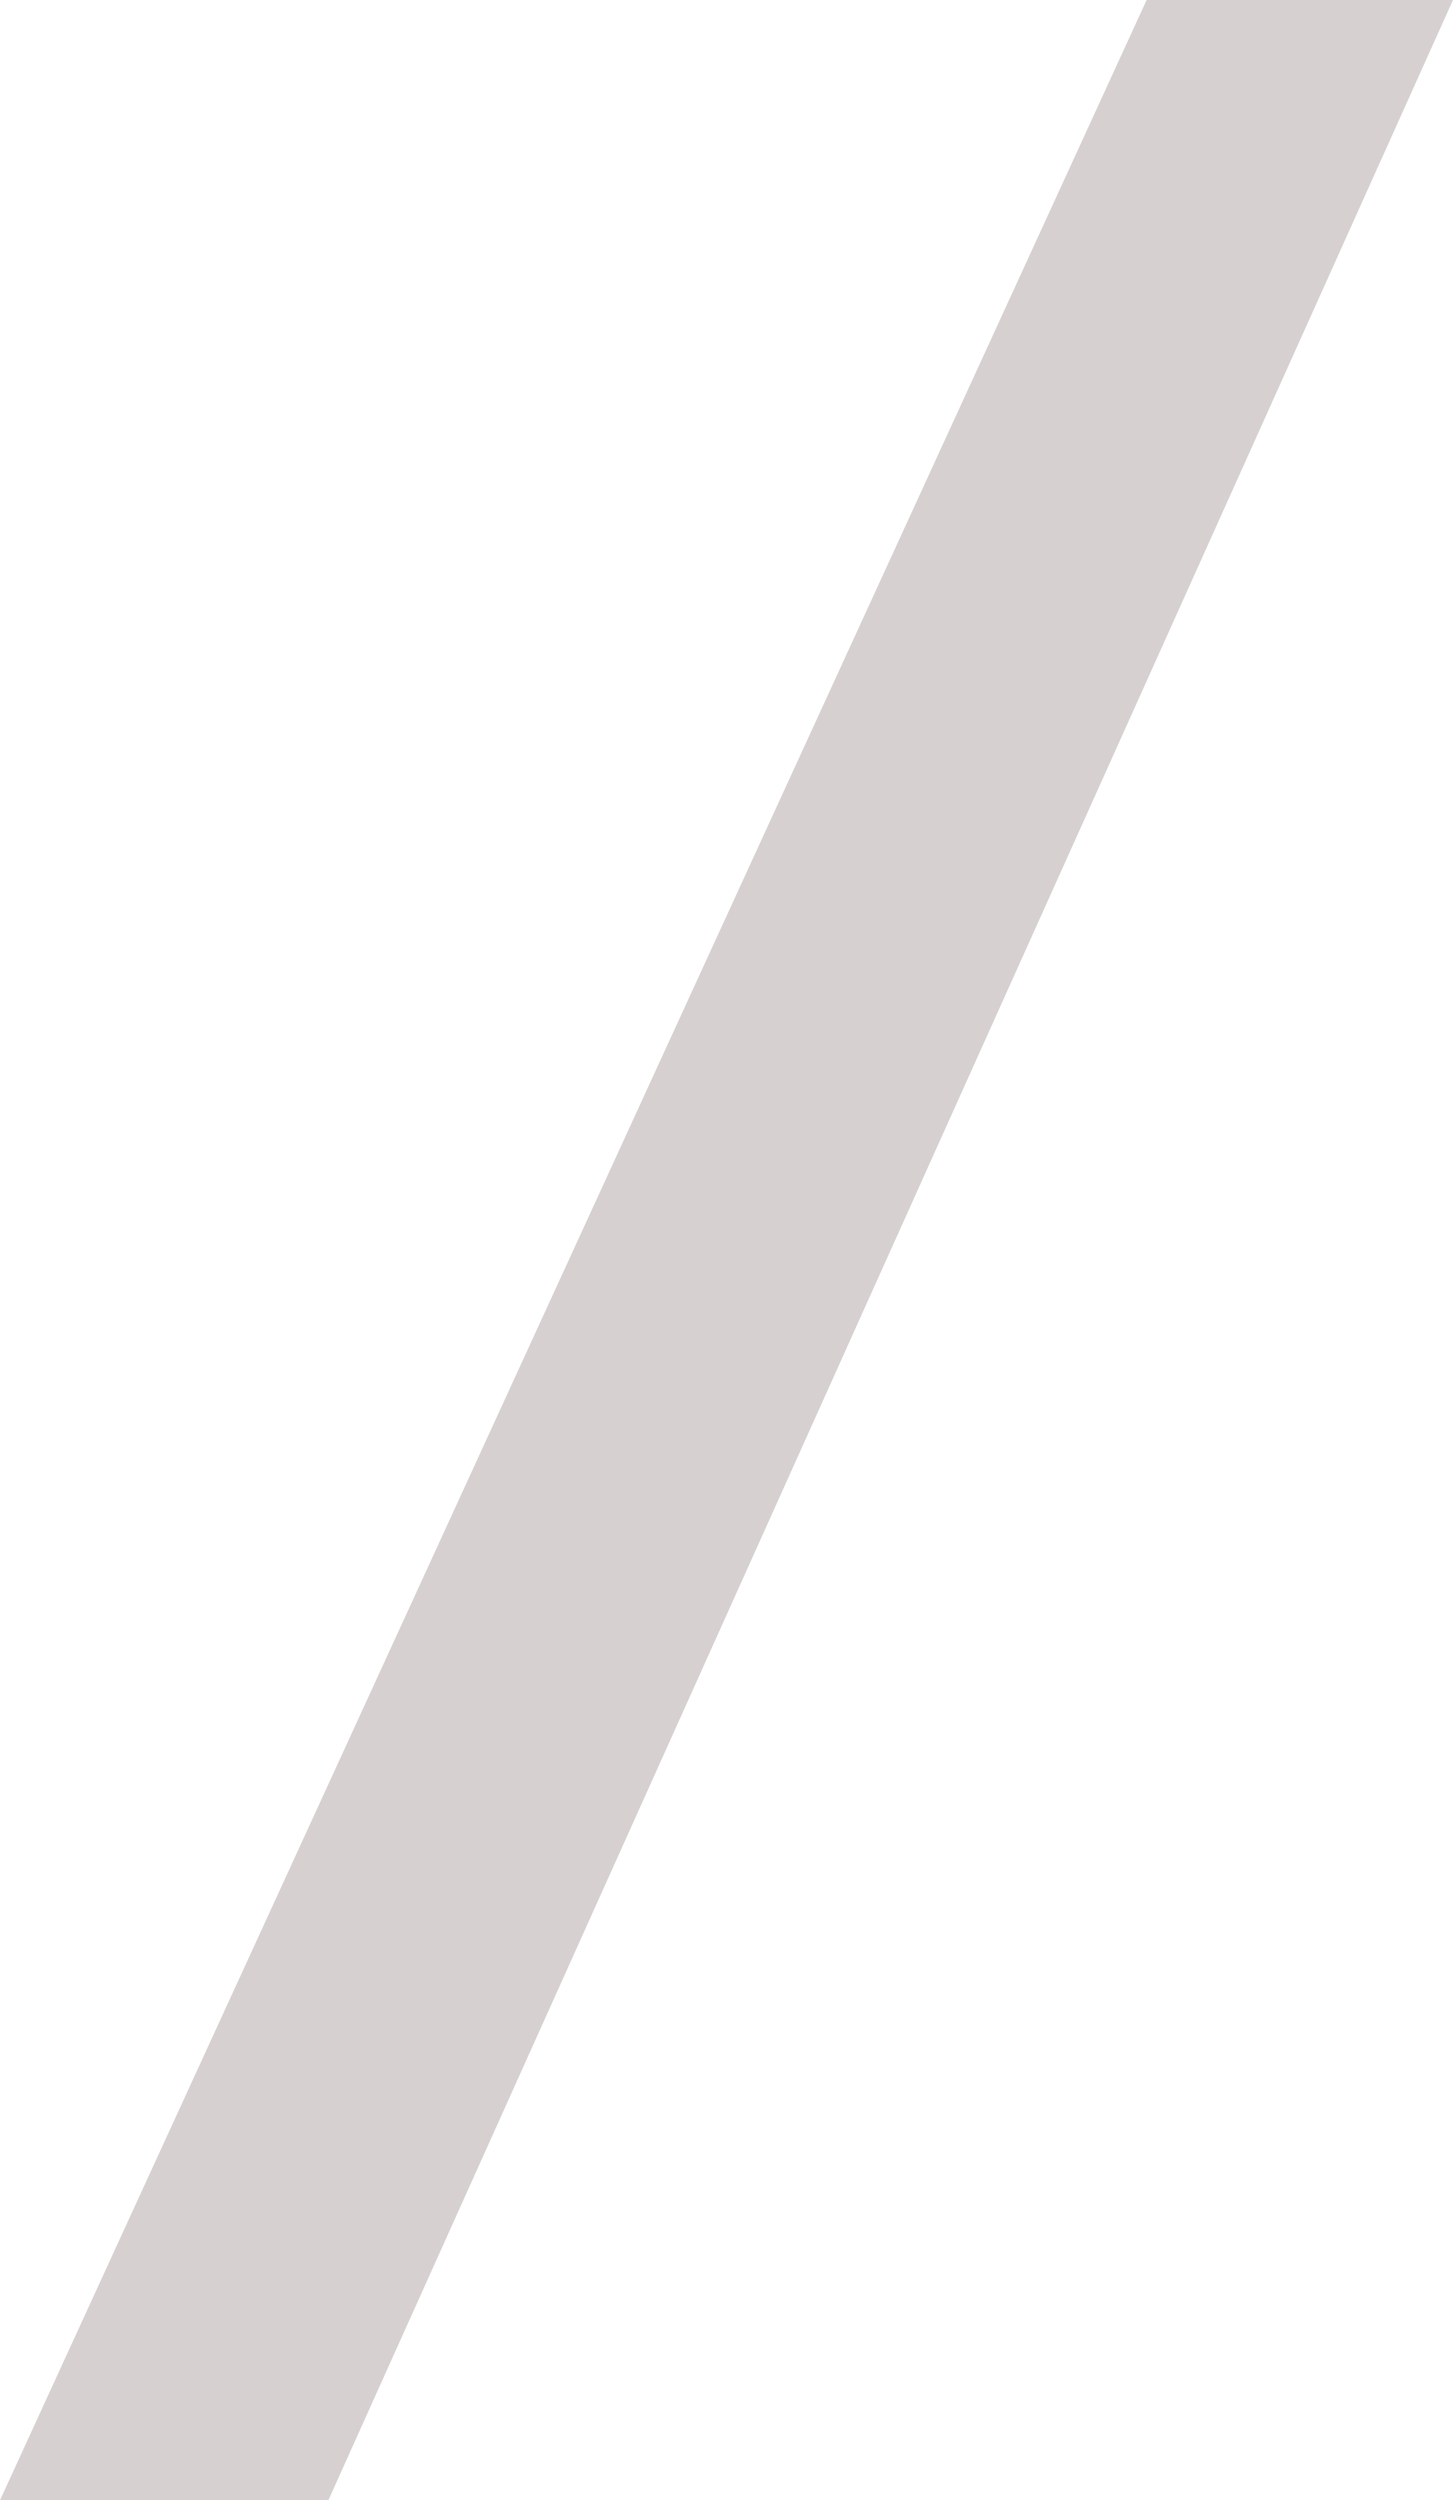 <svg width="157" height="270" viewBox="0 0 157 270" fill="none" xmlns="http://www.w3.org/2000/svg">
<path d="M123.896 8.79661e-06L157 0L35.482 270L0 270L123.896 8.79661e-06Z" fill="#C1B7B7" fill-opacity="0.66"/>
</svg>

